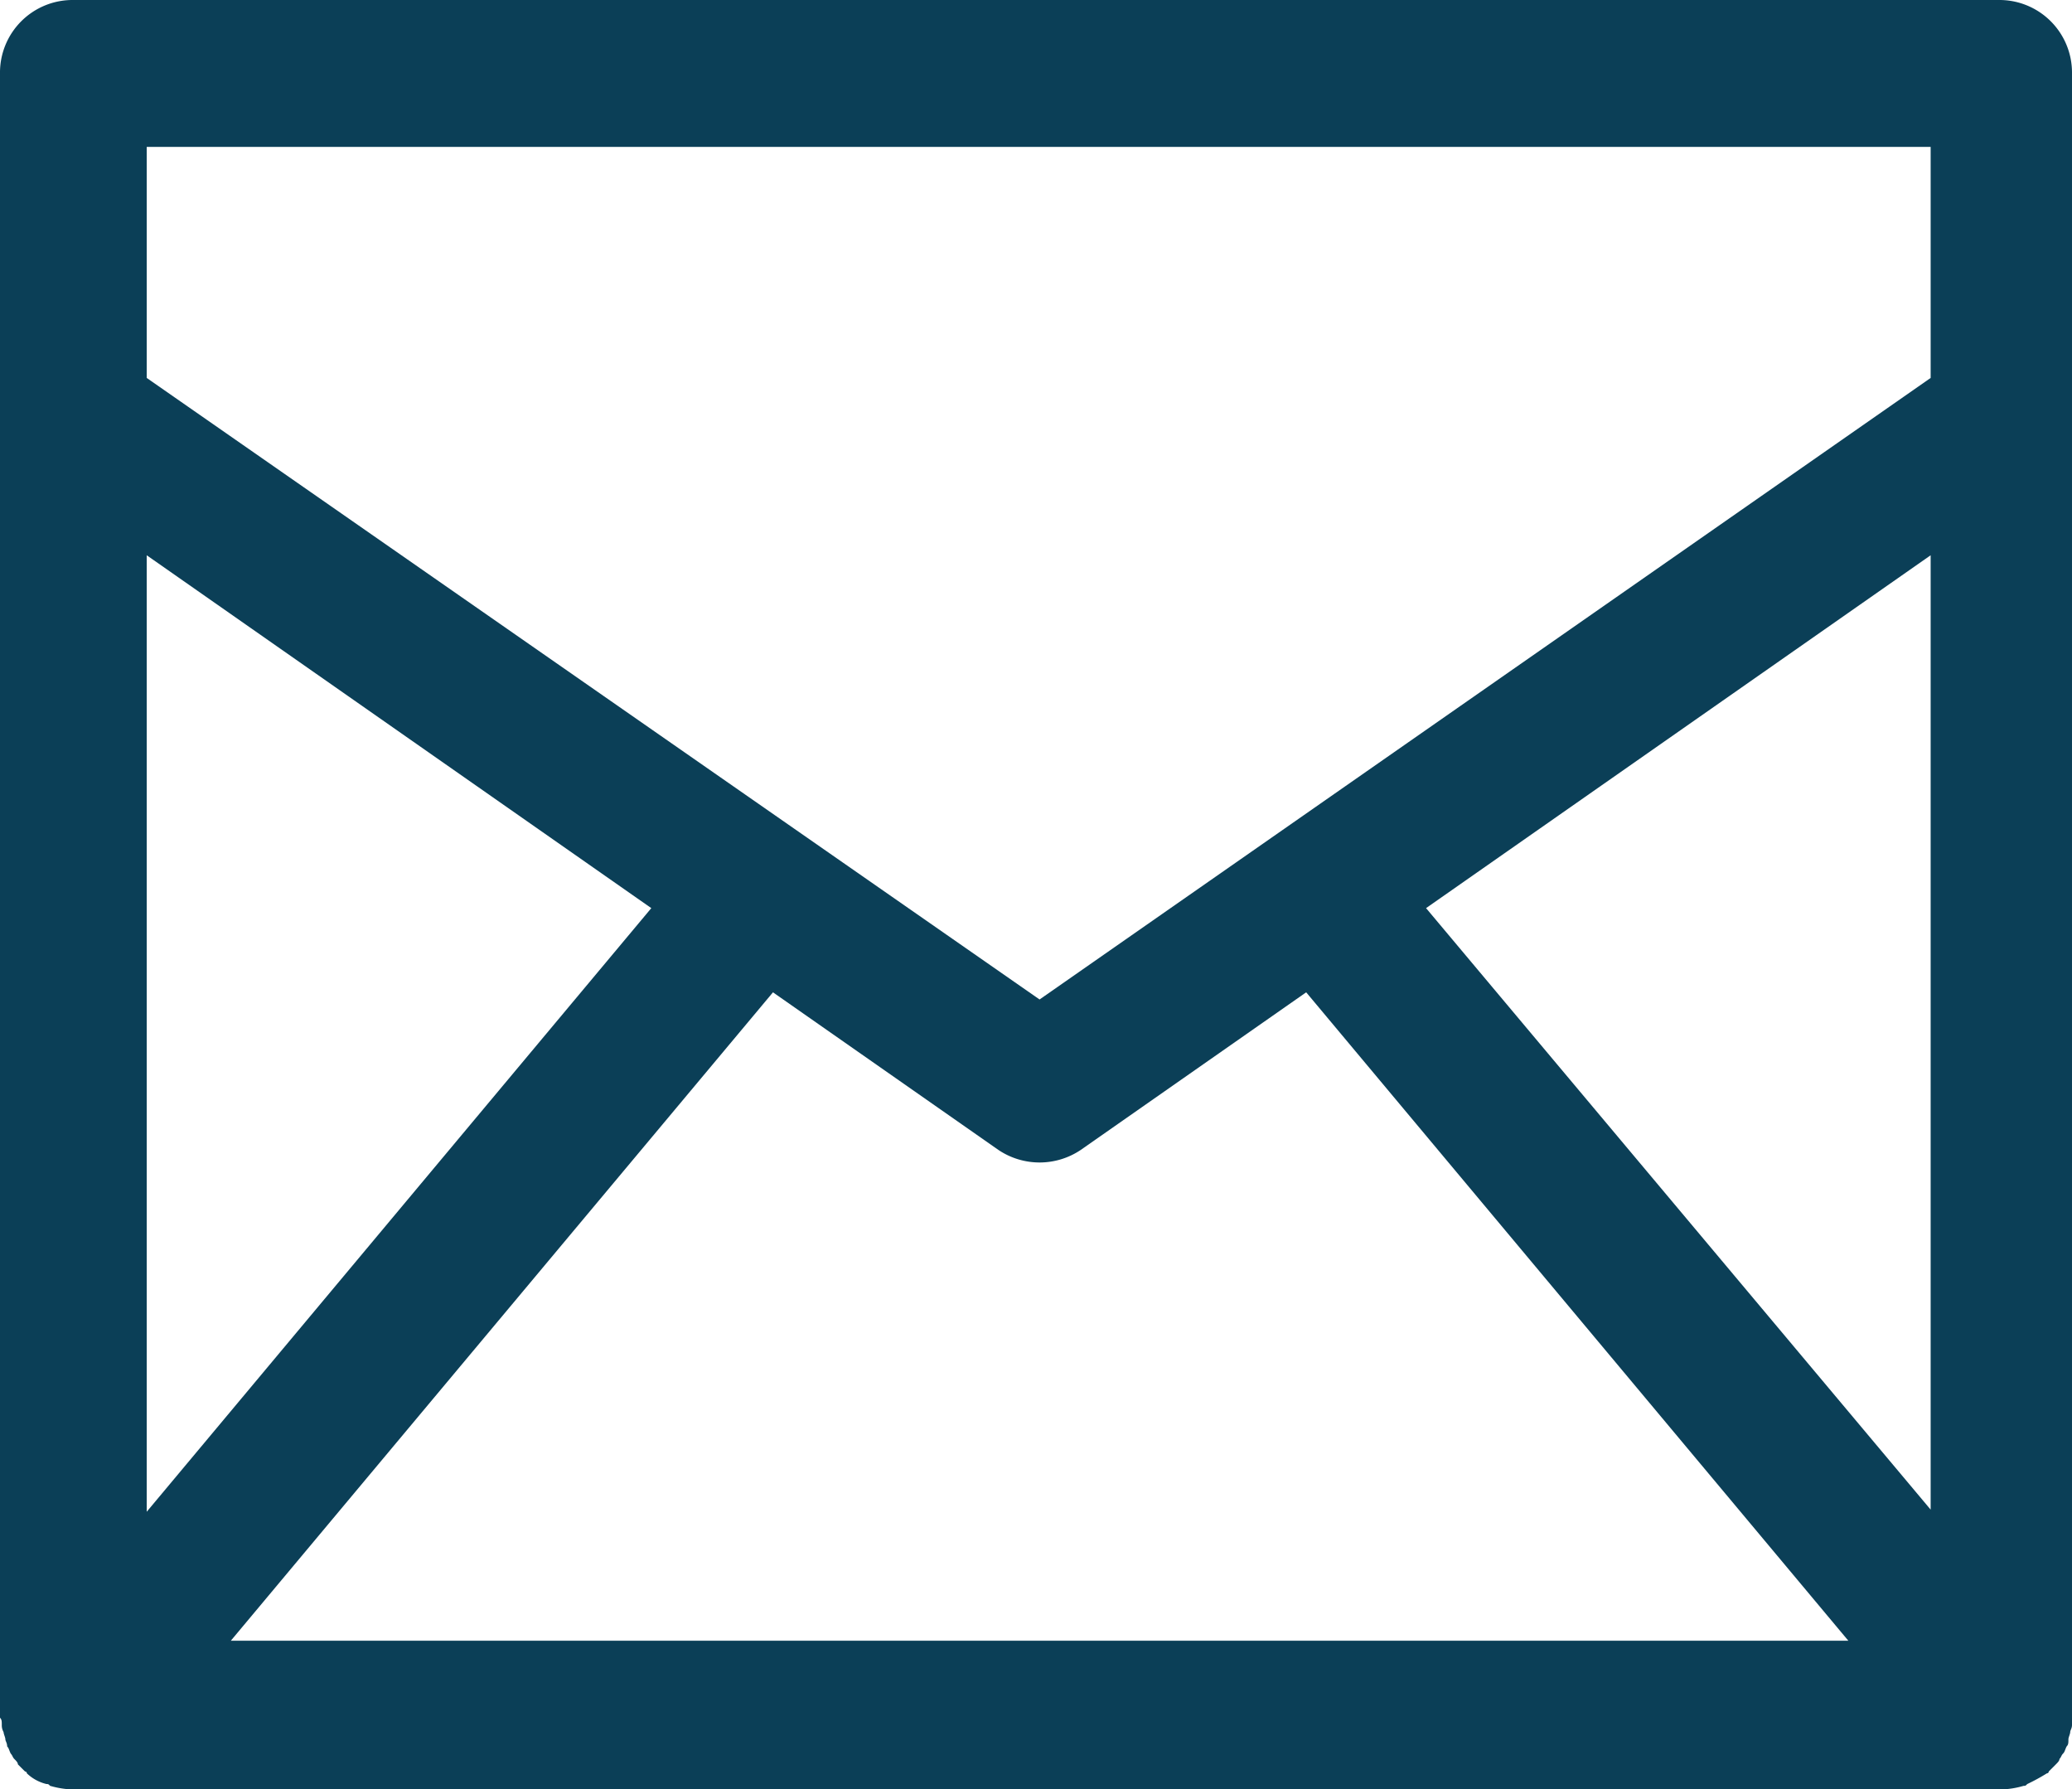 <svg xmlns="http://www.w3.org/2000/svg" viewBox="0 0 549 474">
    <g>
        <path fill="#0b3f57"
              d="M.473,456.919a3.589,3.589,0,0,0,.474,1.9c0,.474.474,1.423.474,1.9s.474.949.474,1.9c.474.475.474.949.948,1.9.474.474.474.949.948,1.423s.948.949.948,1.423l1.422,1.423.474.474a.465.465,0,0,1,.474.475,11.3,11.3,0,0,0,5.215,2.847c.474,0,.474,0,.948.474a23.784,23.784,0,0,0,5.689.949H530.511a23.782,23.782,0,0,0,5.689-.949c.474,0,.474,0,.948-.474a51.692,51.692,0,0,0,5.215-2.847.464.464,0,0,0,.474-.475l.474-.474,1.422-1.423c.474-.474.948-.949.948-1.423.474-.474.474-.949.948-1.423s.474-.949.948-1.9c.474-.474.474-.949.474-1.9,0-.474.474-1.423.474-1.9s.474-.949.474-1.9V19.454A19.233,19.233,0,0,0,529.563,0H19.437A19.233,19.233,0,0,0,0,19.454V455.021C.473,455.5.473,455.97.473,456.919Zm60.684-22.3,143.651-171.76,59.736,41.754a19.561,19.561,0,0,0,21.808,0l59.736-41.754,143.651,171.76Zm450.864-34.162-134.169-159.9,133.695-93.471V400.456ZM38.875,38.907H511.547v61.207l-236.1,164.643L38.875,100.114Zm0,108.18L172.57,240.559,38.875,400.456Z"/>
    </g>
</svg>
